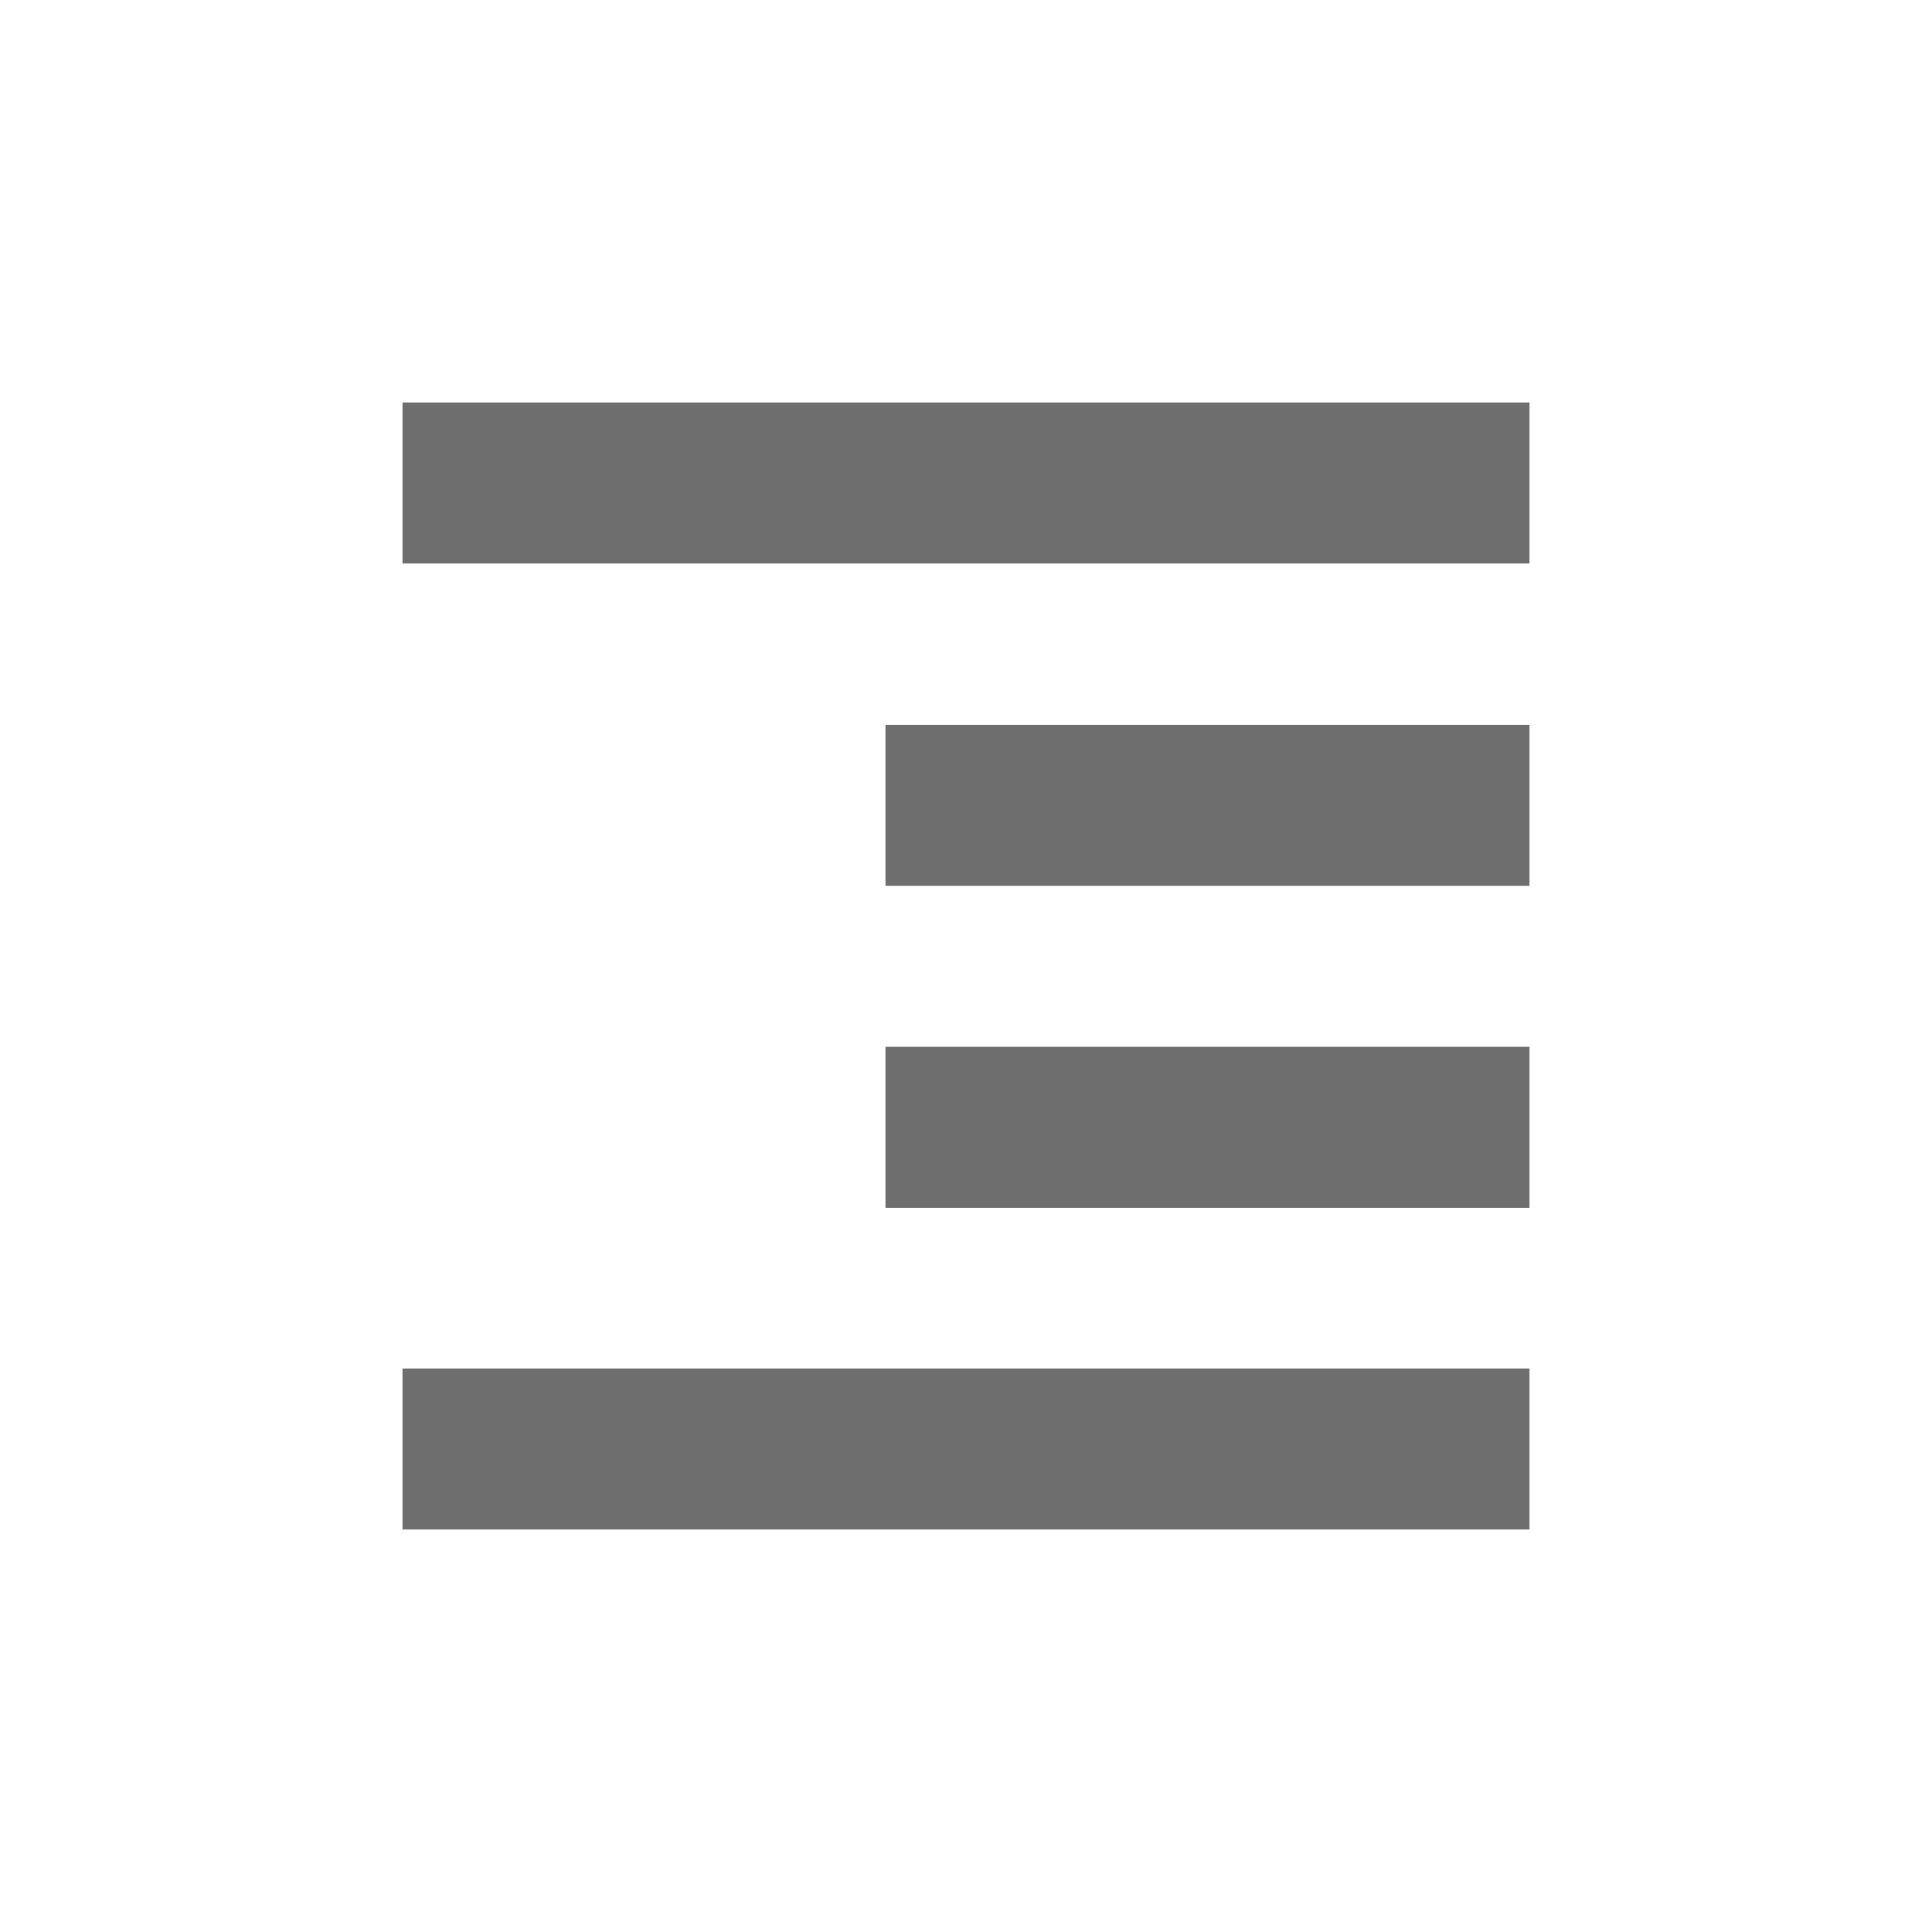 <?xml version="1.0" encoding="UTF-8" standalone="no"?>
<svg xmlns="http://www.w3.org/2000/svg" width="24" height="24" viewBox="0 0 24 24">
 <defs>
  <style type="text/css" id="current-color-scheme">
   .ColorScheme-Text { color:#6e6e6e; } .ColorScheme-Highlight { color:#5294e2; } .ColorScheme-ButtonBackground { color:#ffffff; }
  </style>
 </defs>
 <path style="fill:currentColor;opacity:1" class="ColorScheme-Text" transform="translate(4 4)" d="M 1 1 L 1 3 L 15 3 L 15 1 L 1 1 z M 7 5.004 L 7 7.004 L 15 7.004 L 15 5.004 L 7 5.004 z M 7 9.004 L 7 11.004 L 15 11.004 L 15 9.004 L 7 9.004 z M 1 13 L 1 15 L 15 15 L 15 13 L 1 13 z"/>
</svg>
